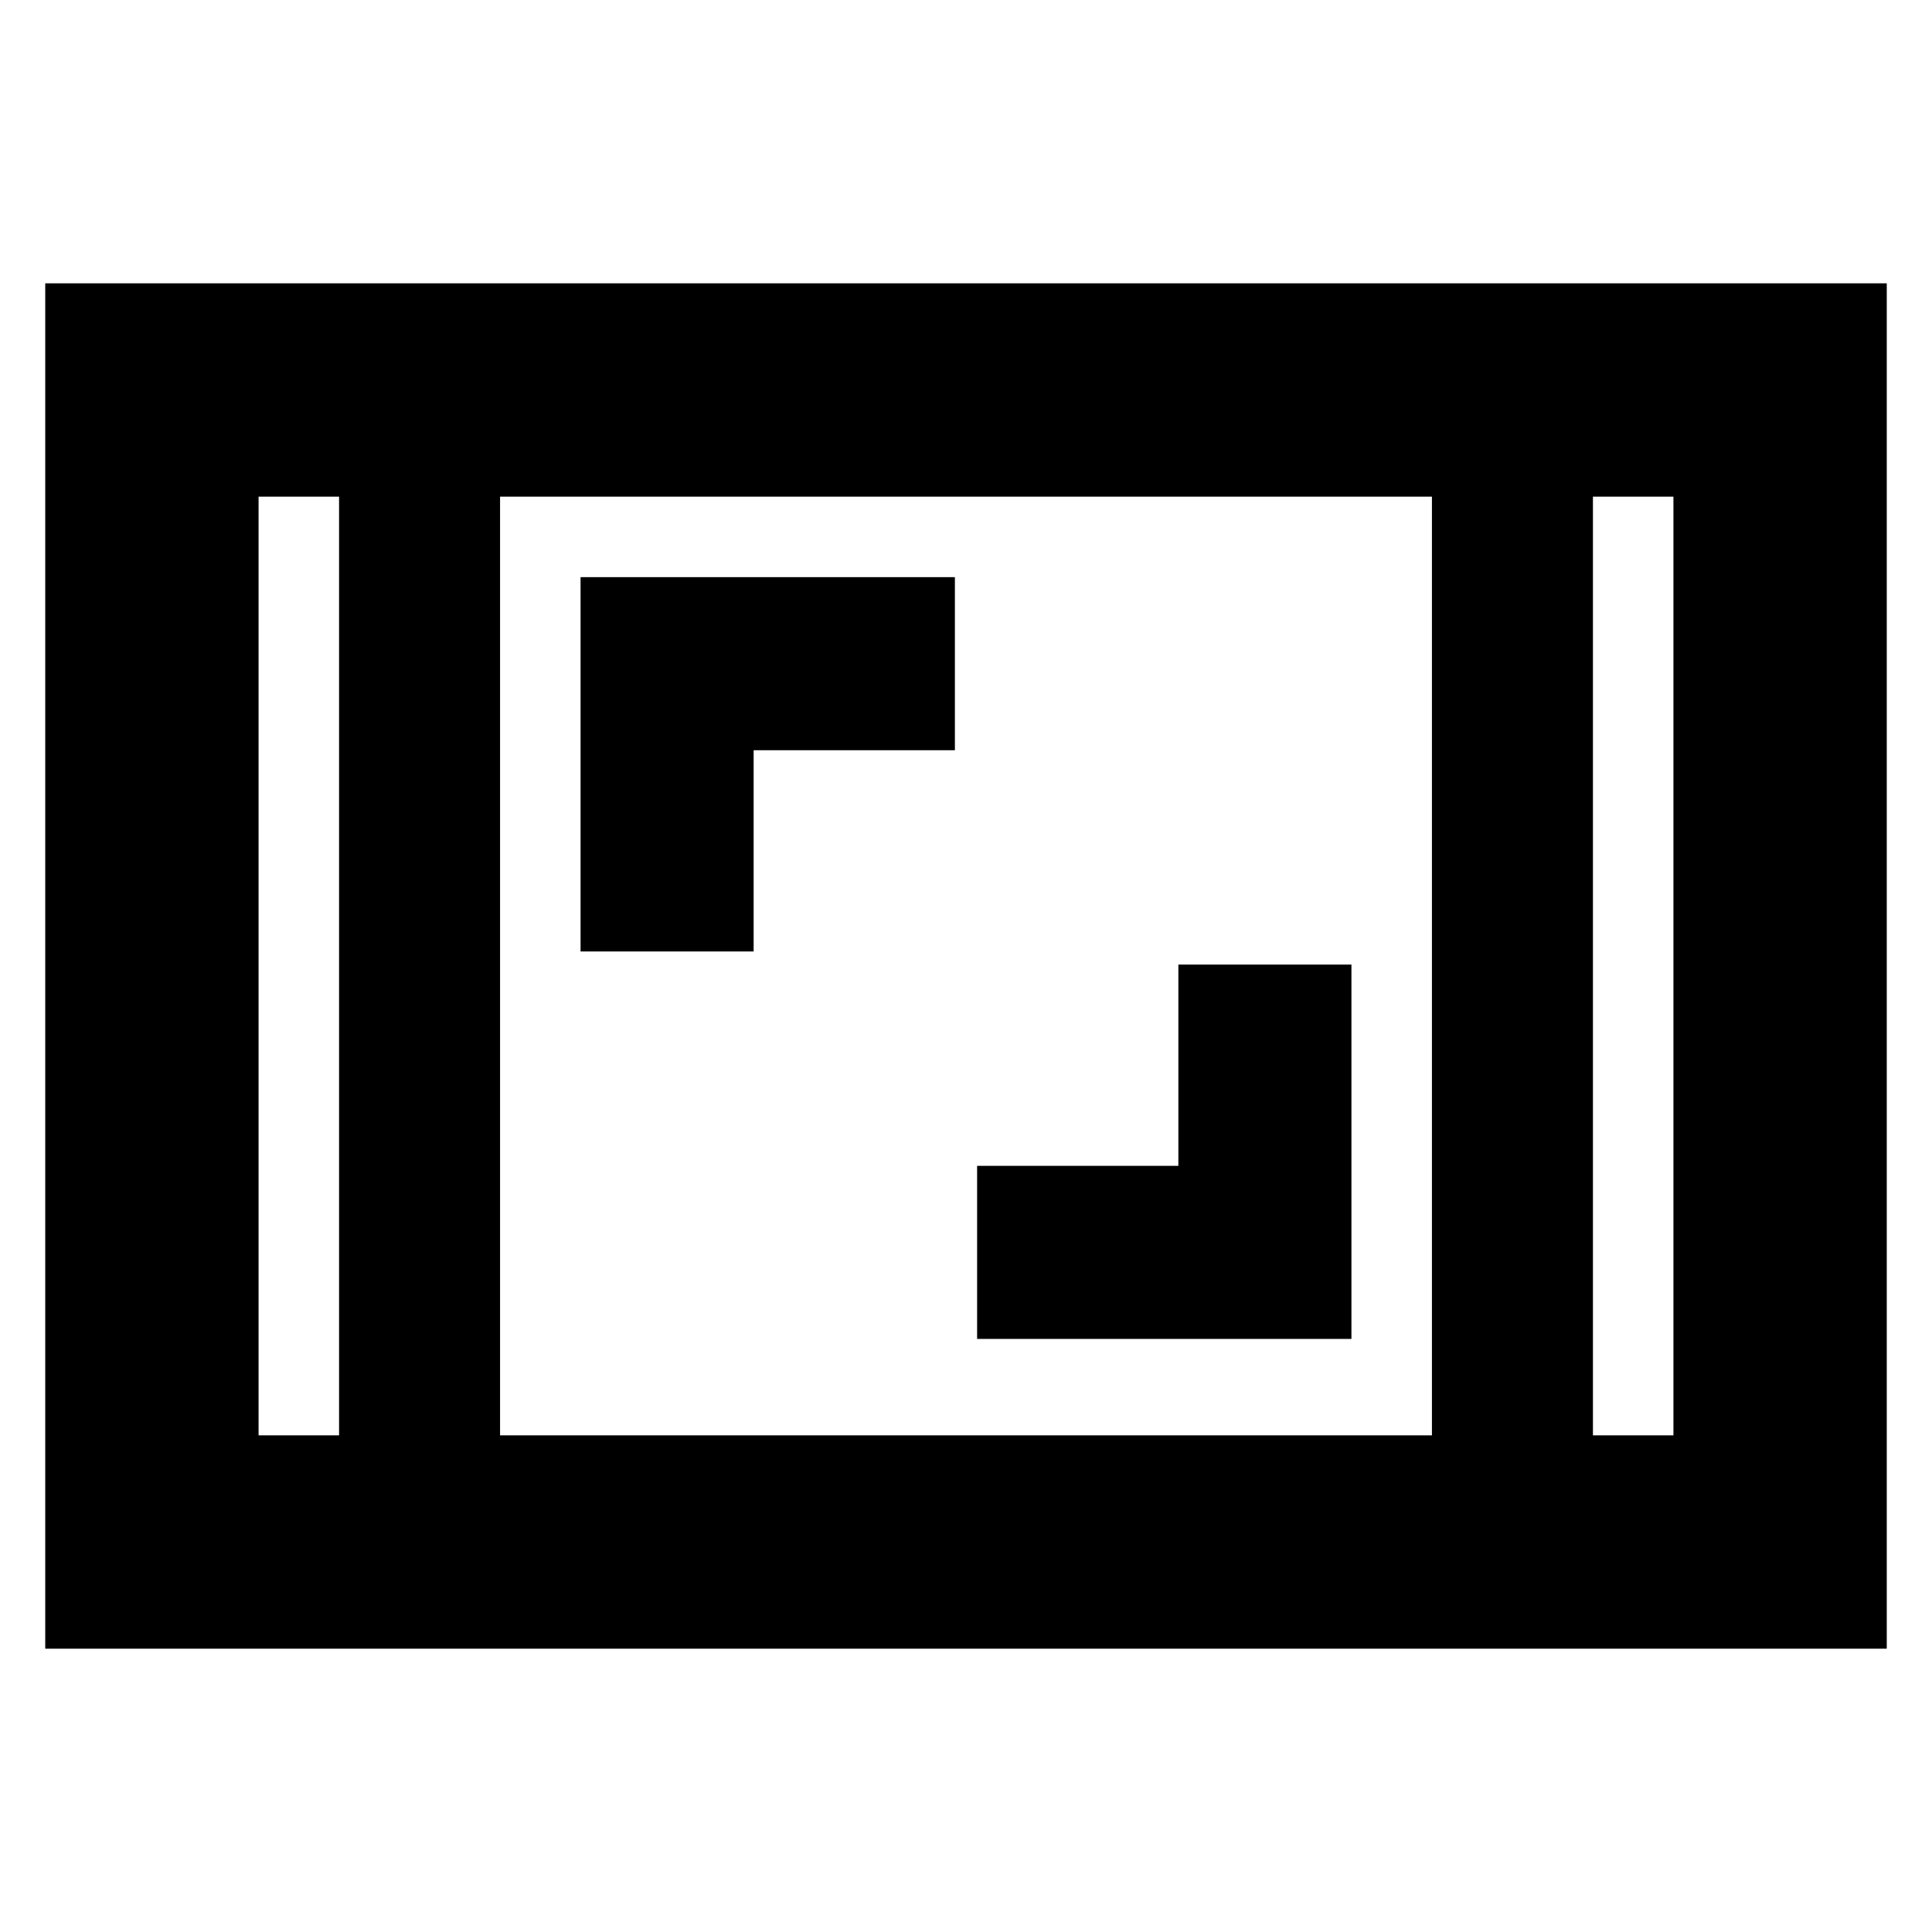 <svg xmlns="http://www.w3.org/2000/svg" height="24" viewBox="0 -960 960 960" width="24"><path d="M22.48-140.78v-678.44h915.04v678.44H22.48Zm146-572.44h-40v466.44h40v-466.44Zm80 466.44h463.04v-466.44H248.48v466.44Zm543.04-466.44v466.44h40v-466.44h-40Zm0 0h40-40Zm-623.04 0h-40 40ZM485.52-294.7h186v-186h-86v100h-100v86ZM288.48-487.22h86v-100h100v-86h-186v186Z"/></svg>